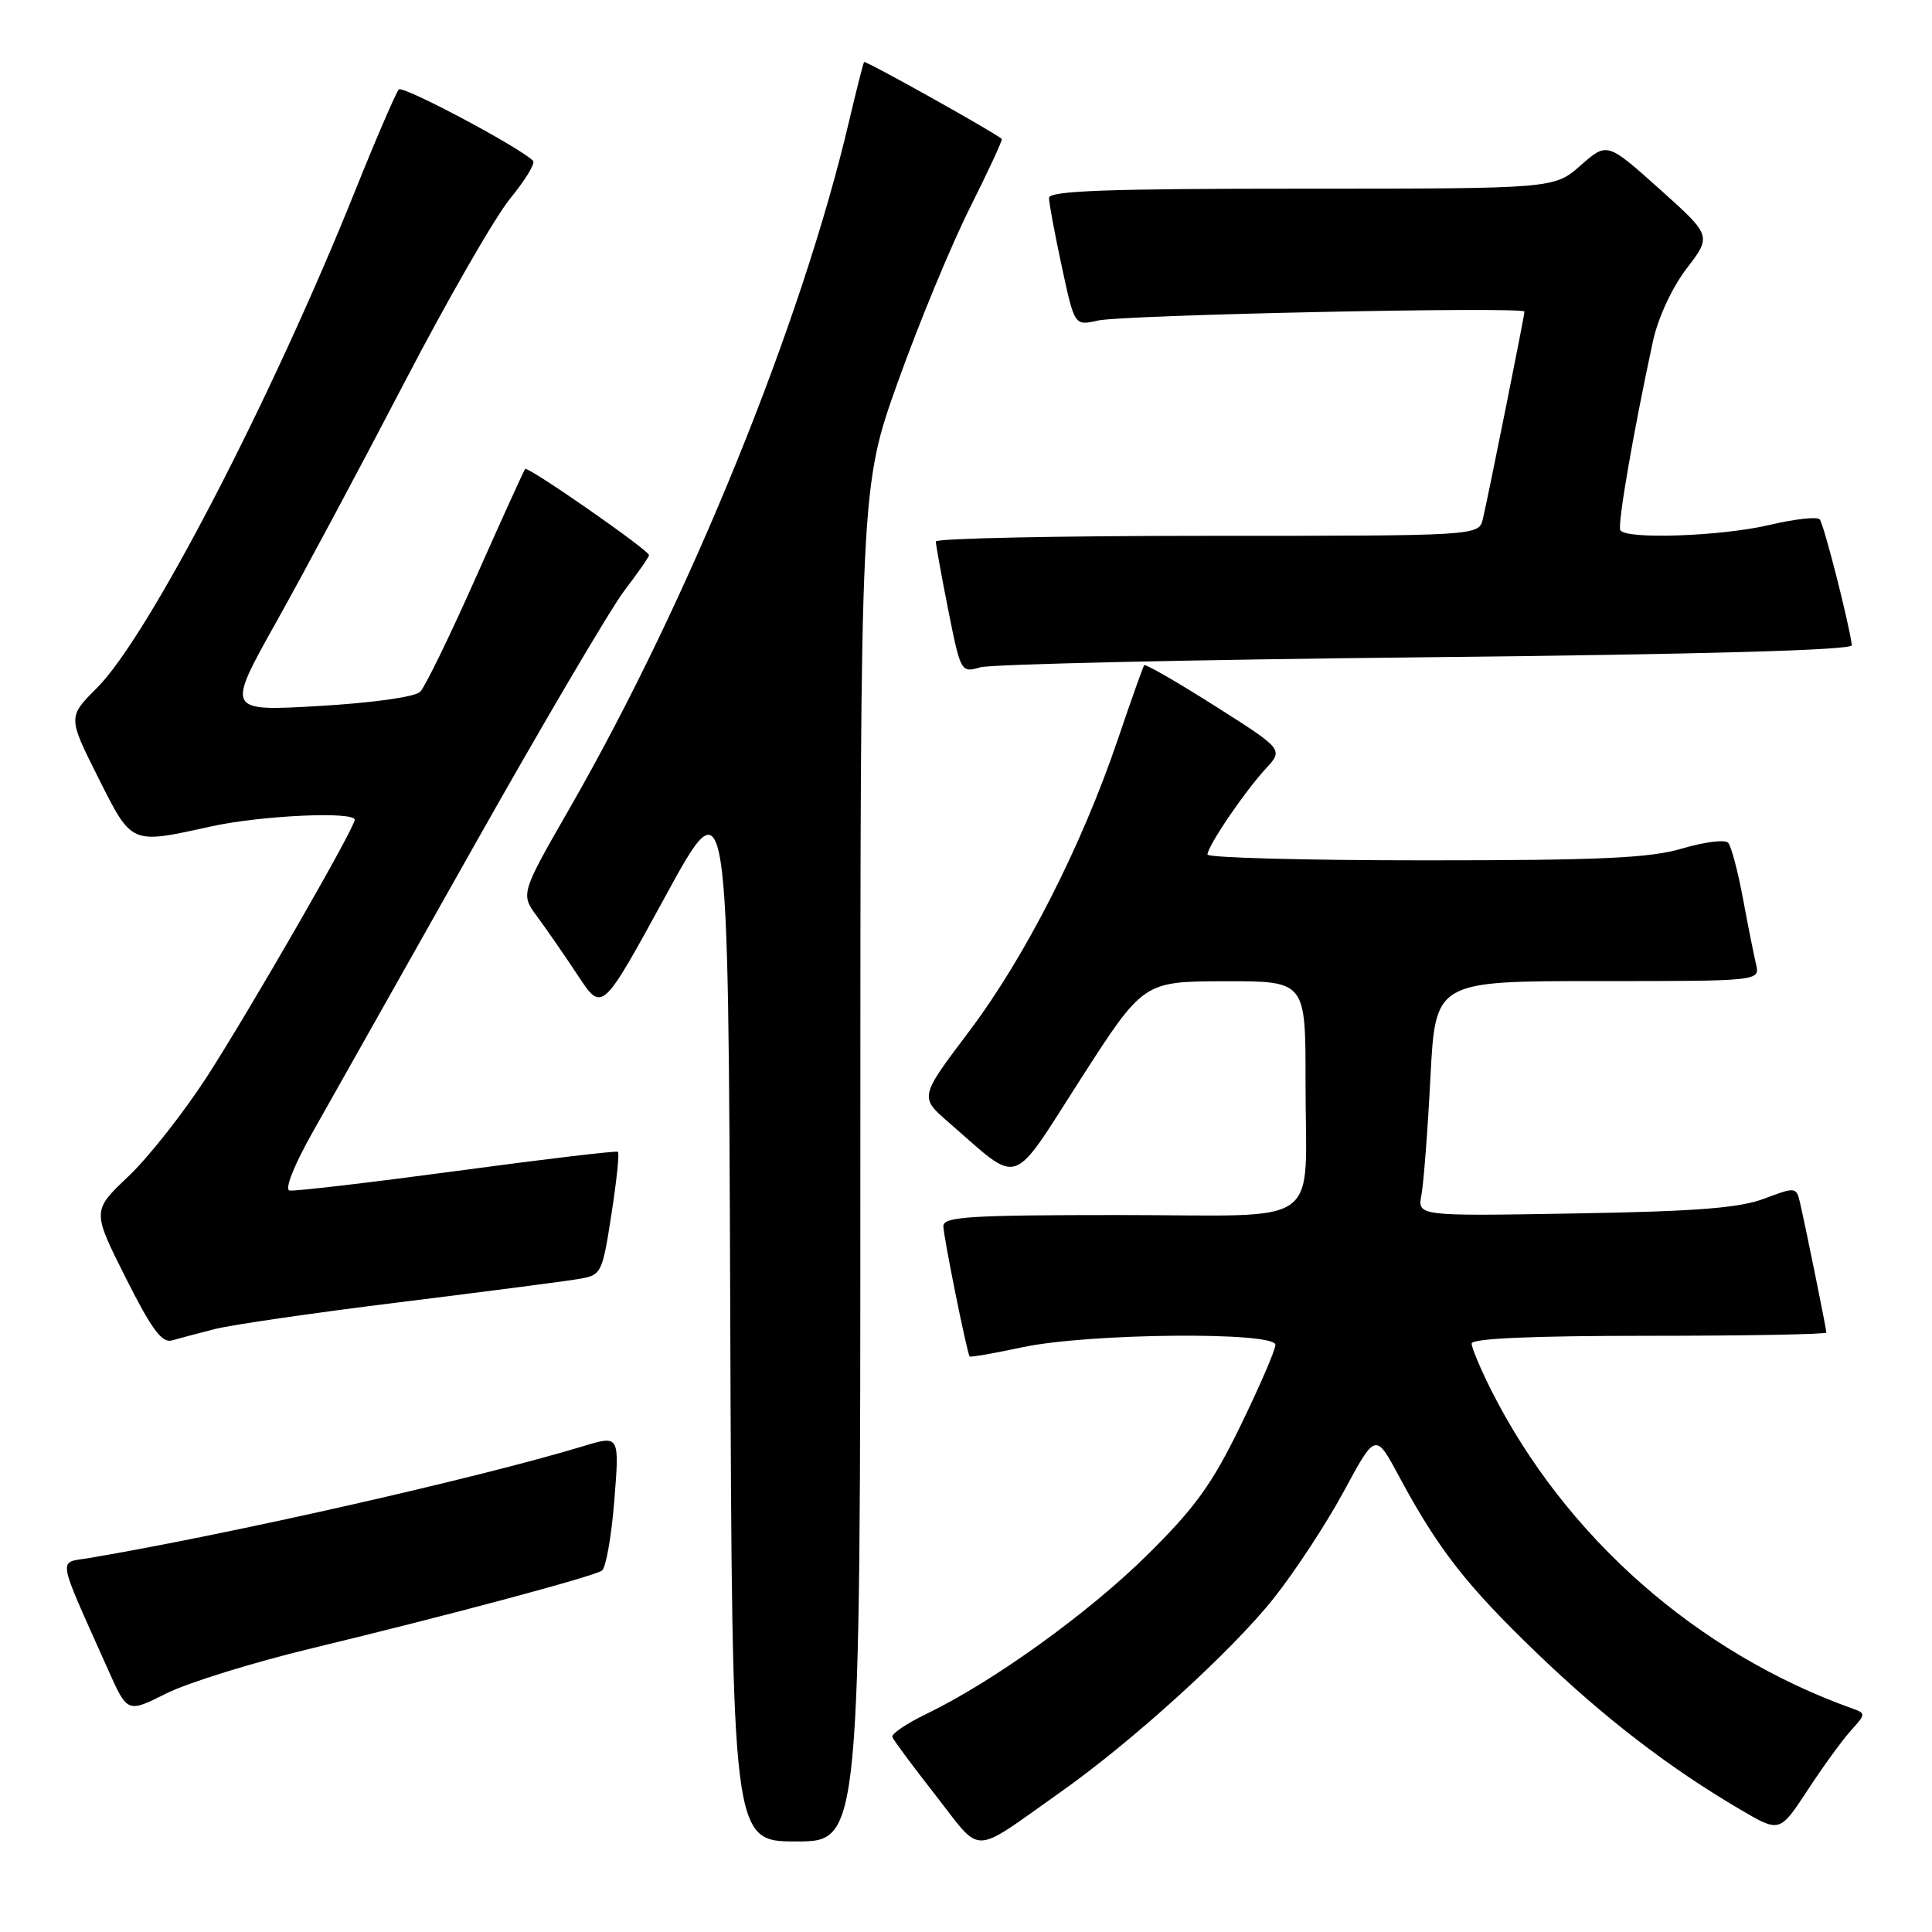 <?xml version="1.0" encoding="UTF-8" standalone="no"?>
<!DOCTYPE svg PUBLIC "-//W3C//DTD SVG 1.1//EN" "http://www.w3.org/Graphics/SVG/1.1/DTD/svg11.dtd" >
<svg xmlns="http://www.w3.org/2000/svg" xmlns:xlink="http://www.w3.org/1999/xlink" version="1.1" viewBox="0 0 256 256">
 <g >
 <path fill="currentColor"
d=" M 140.50 237.48 C 150.08 230.72 163.20 218.79 168.76 211.80 C 171.58 208.25 175.78 201.85 178.08 197.58 C 182.27 189.82 182.27 189.82 185.40 195.66 C 190.54 205.23 194.29 210.05 203.63 219.03 C 212.58 227.64 221.18 234.25 230.66 239.81 C 235.82 242.84 235.82 242.84 239.54 237.17 C 241.58 234.05 244.16 230.50 245.28 229.28 C 247.24 227.11 247.25 227.03 245.40 226.37 C 224.86 219.01 207.41 203.64 197.63 184.28 C 196.19 181.41 195.00 178.60 195.00 178.03 C 195.00 177.35 203.00 177.00 218.50 177.00 C 231.43 177.00 242.00 176.80 242.00 176.57 C 242.00 176.09 239.30 162.78 238.51 159.36 C 238.03 157.28 237.92 157.26 233.76 158.83 C 230.48 160.07 224.69 160.52 208.65 160.79 C 187.81 161.15 187.81 161.15 188.35 158.32 C 188.64 156.77 189.18 149.76 189.54 142.75 C 190.20 130.00 190.20 130.00 211.71 130.00 C 233.22 130.00 233.22 130.00 232.68 127.75 C 232.39 126.51 231.60 122.58 230.94 119.00 C 230.27 115.42 229.40 112.13 228.99 111.67 C 228.58 111.22 225.86 111.56 222.94 112.42 C 218.65 113.70 212.14 114.00 188.82 114.00 C 172.97 114.00 160.00 113.65 160.00 113.23 C 160.00 112.13 164.87 104.95 167.68 101.90 C 170.08 99.31 170.08 99.31 160.98 93.54 C 155.98 90.37 151.76 87.94 151.61 88.14 C 151.46 88.34 149.88 92.78 148.11 98.00 C 143.30 112.15 135.83 126.82 128.43 136.64 C 121.84 145.37 121.84 145.37 125.67 148.69 C 135.37 157.12 133.78 157.64 143.16 143.03 C 151.50 130.05 151.50 130.05 162.25 130.02 C 173.00 130.00 173.00 130.00 172.99 143.25 C 172.97 163.13 175.92 161.00 148.38 161.00 C 128.47 161.00 125.00 161.22 125.00 162.47 C 125.00 163.78 128.10 179.15 128.48 179.74 C 128.57 179.87 131.76 179.31 135.57 178.50 C 144.33 176.65 169.00 176.43 169.00 178.20 C 169.00 178.87 166.92 183.68 164.38 188.90 C 160.61 196.66 158.36 199.78 152.02 206.04 C 144.23 213.74 131.56 222.86 122.74 227.11 C 120.11 228.38 118.09 229.75 118.24 230.16 C 118.38 230.57 120.97 234.05 123.99 237.91 C 130.25 245.90 128.51 245.95 140.50 237.48 Z  M 114.00 154.25 C 114.00 64.50 114.00 64.50 119.01 50.50 C 121.77 42.80 126.04 32.48 128.50 27.57 C 130.96 22.66 132.87 18.54 132.74 18.41 C 131.91 17.62 114.69 7.99 114.50 8.22 C 114.38 8.37 113.49 11.88 112.52 16.00 C 106.27 42.73 91.32 79.50 75.55 106.98 C 68.96 118.46 68.96 118.46 71.20 121.48 C 72.43 123.14 74.86 126.66 76.61 129.31 C 79.78 134.12 79.78 134.12 88.14 118.81 C 96.50 103.50 96.50 103.50 96.76 173.75 C 97.01 244.00 97.01 244.00 105.51 244.00 C 114.00 244.00 114.00 244.00 114.00 154.25 Z  M 41.31 218.41 C 59.44 214.03 78.51 208.93 79.75 208.12 C 80.28 207.78 81.02 203.60 81.40 198.83 C 82.09 190.17 82.09 190.17 77.30 191.62 C 63.39 195.84 30.53 203.28 11.80 206.45 C 7.65 207.15 7.41 205.76 14.32 221.24 C 16.88 226.98 16.88 226.98 22.00 224.41 C 24.81 222.99 33.50 220.29 41.31 218.41 Z  M 28.50 176.10 C 30.70 175.54 41.72 173.94 53.00 172.55 C 64.28 171.15 74.91 169.77 76.63 169.48 C 79.70 168.96 79.79 168.80 81.01 160.94 C 81.70 156.53 82.09 152.79 81.88 152.62 C 81.67 152.46 72.05 153.60 60.50 155.16 C 48.95 156.71 38.98 157.88 38.36 157.75 C 37.69 157.60 38.97 154.37 41.44 150.00 C 43.76 145.88 53.26 129.02 62.55 112.55 C 71.83 96.07 80.91 80.66 82.71 78.29 C 84.52 75.92 86.00 73.79 86.00 73.56 C 86.00 72.91 69.93 61.73 69.58 62.14 C 69.42 62.34 66.48 68.80 63.06 76.50 C 59.64 84.20 56.32 91.03 55.67 91.67 C 54.99 92.35 49.32 93.14 42.24 93.55 C 29.98 94.26 29.98 94.26 36.63 82.38 C 40.29 75.85 47.93 61.56 53.62 50.62 C 59.31 39.69 65.60 28.76 67.59 26.32 C 69.59 23.88 70.96 21.63 70.64 21.31 C 68.85 19.51 53.40 11.30 52.85 11.85 C 52.49 12.21 49.84 18.35 46.97 25.50 C 35.85 53.16 19.64 84.36 12.86 91.14 C 8.99 95.01 8.99 95.01 13.00 103.01 C 17.53 112.00 17.22 111.87 28.00 109.50 C 34.60 108.05 47.00 107.48 47.00 108.63 C 47.00 109.72 33.23 133.65 27.44 142.64 C 24.38 147.38 19.70 153.32 17.04 155.85 C 12.20 160.44 12.20 160.44 16.64 169.28 C 20.08 176.13 21.46 178.00 22.79 177.61 C 23.73 177.34 26.30 176.66 28.50 176.10 Z  M 189.00 87.09 C 225.74 86.70 245.46 86.15 245.38 85.50 C 245.02 82.60 241.66 69.40 241.12 68.82 C 240.78 68.44 237.80 68.77 234.50 69.55 C 228.13 71.06 215.40 71.51 214.70 70.25 C 214.30 69.55 216.43 57.22 219.02 45.23 C 219.69 42.13 221.53 38.15 223.48 35.59 C 226.81 31.24 226.81 31.24 219.88 25.03 C 212.95 18.83 212.95 18.83 209.44 21.92 C 205.93 25.00 205.93 25.00 172.47 25.00 C 146.69 25.00 139.00 25.28 139.00 26.23 C 139.00 26.90 139.76 30.99 140.69 35.31 C 142.38 43.17 142.38 43.17 145.44 42.48 C 148.82 41.71 202.00 40.60 202.00 41.29 C 202.00 41.83 197.22 65.66 196.49 68.75 C 195.96 71.00 195.96 71.00 159.98 71.00 C 140.19 71.00 124.00 71.34 124.00 71.75 C 124.00 72.16 124.74 76.25 125.65 80.84 C 127.29 89.08 127.34 89.17 129.90 88.42 C 131.33 88.01 157.93 87.41 189.00 87.09 Z "/>
</g>
</svg>